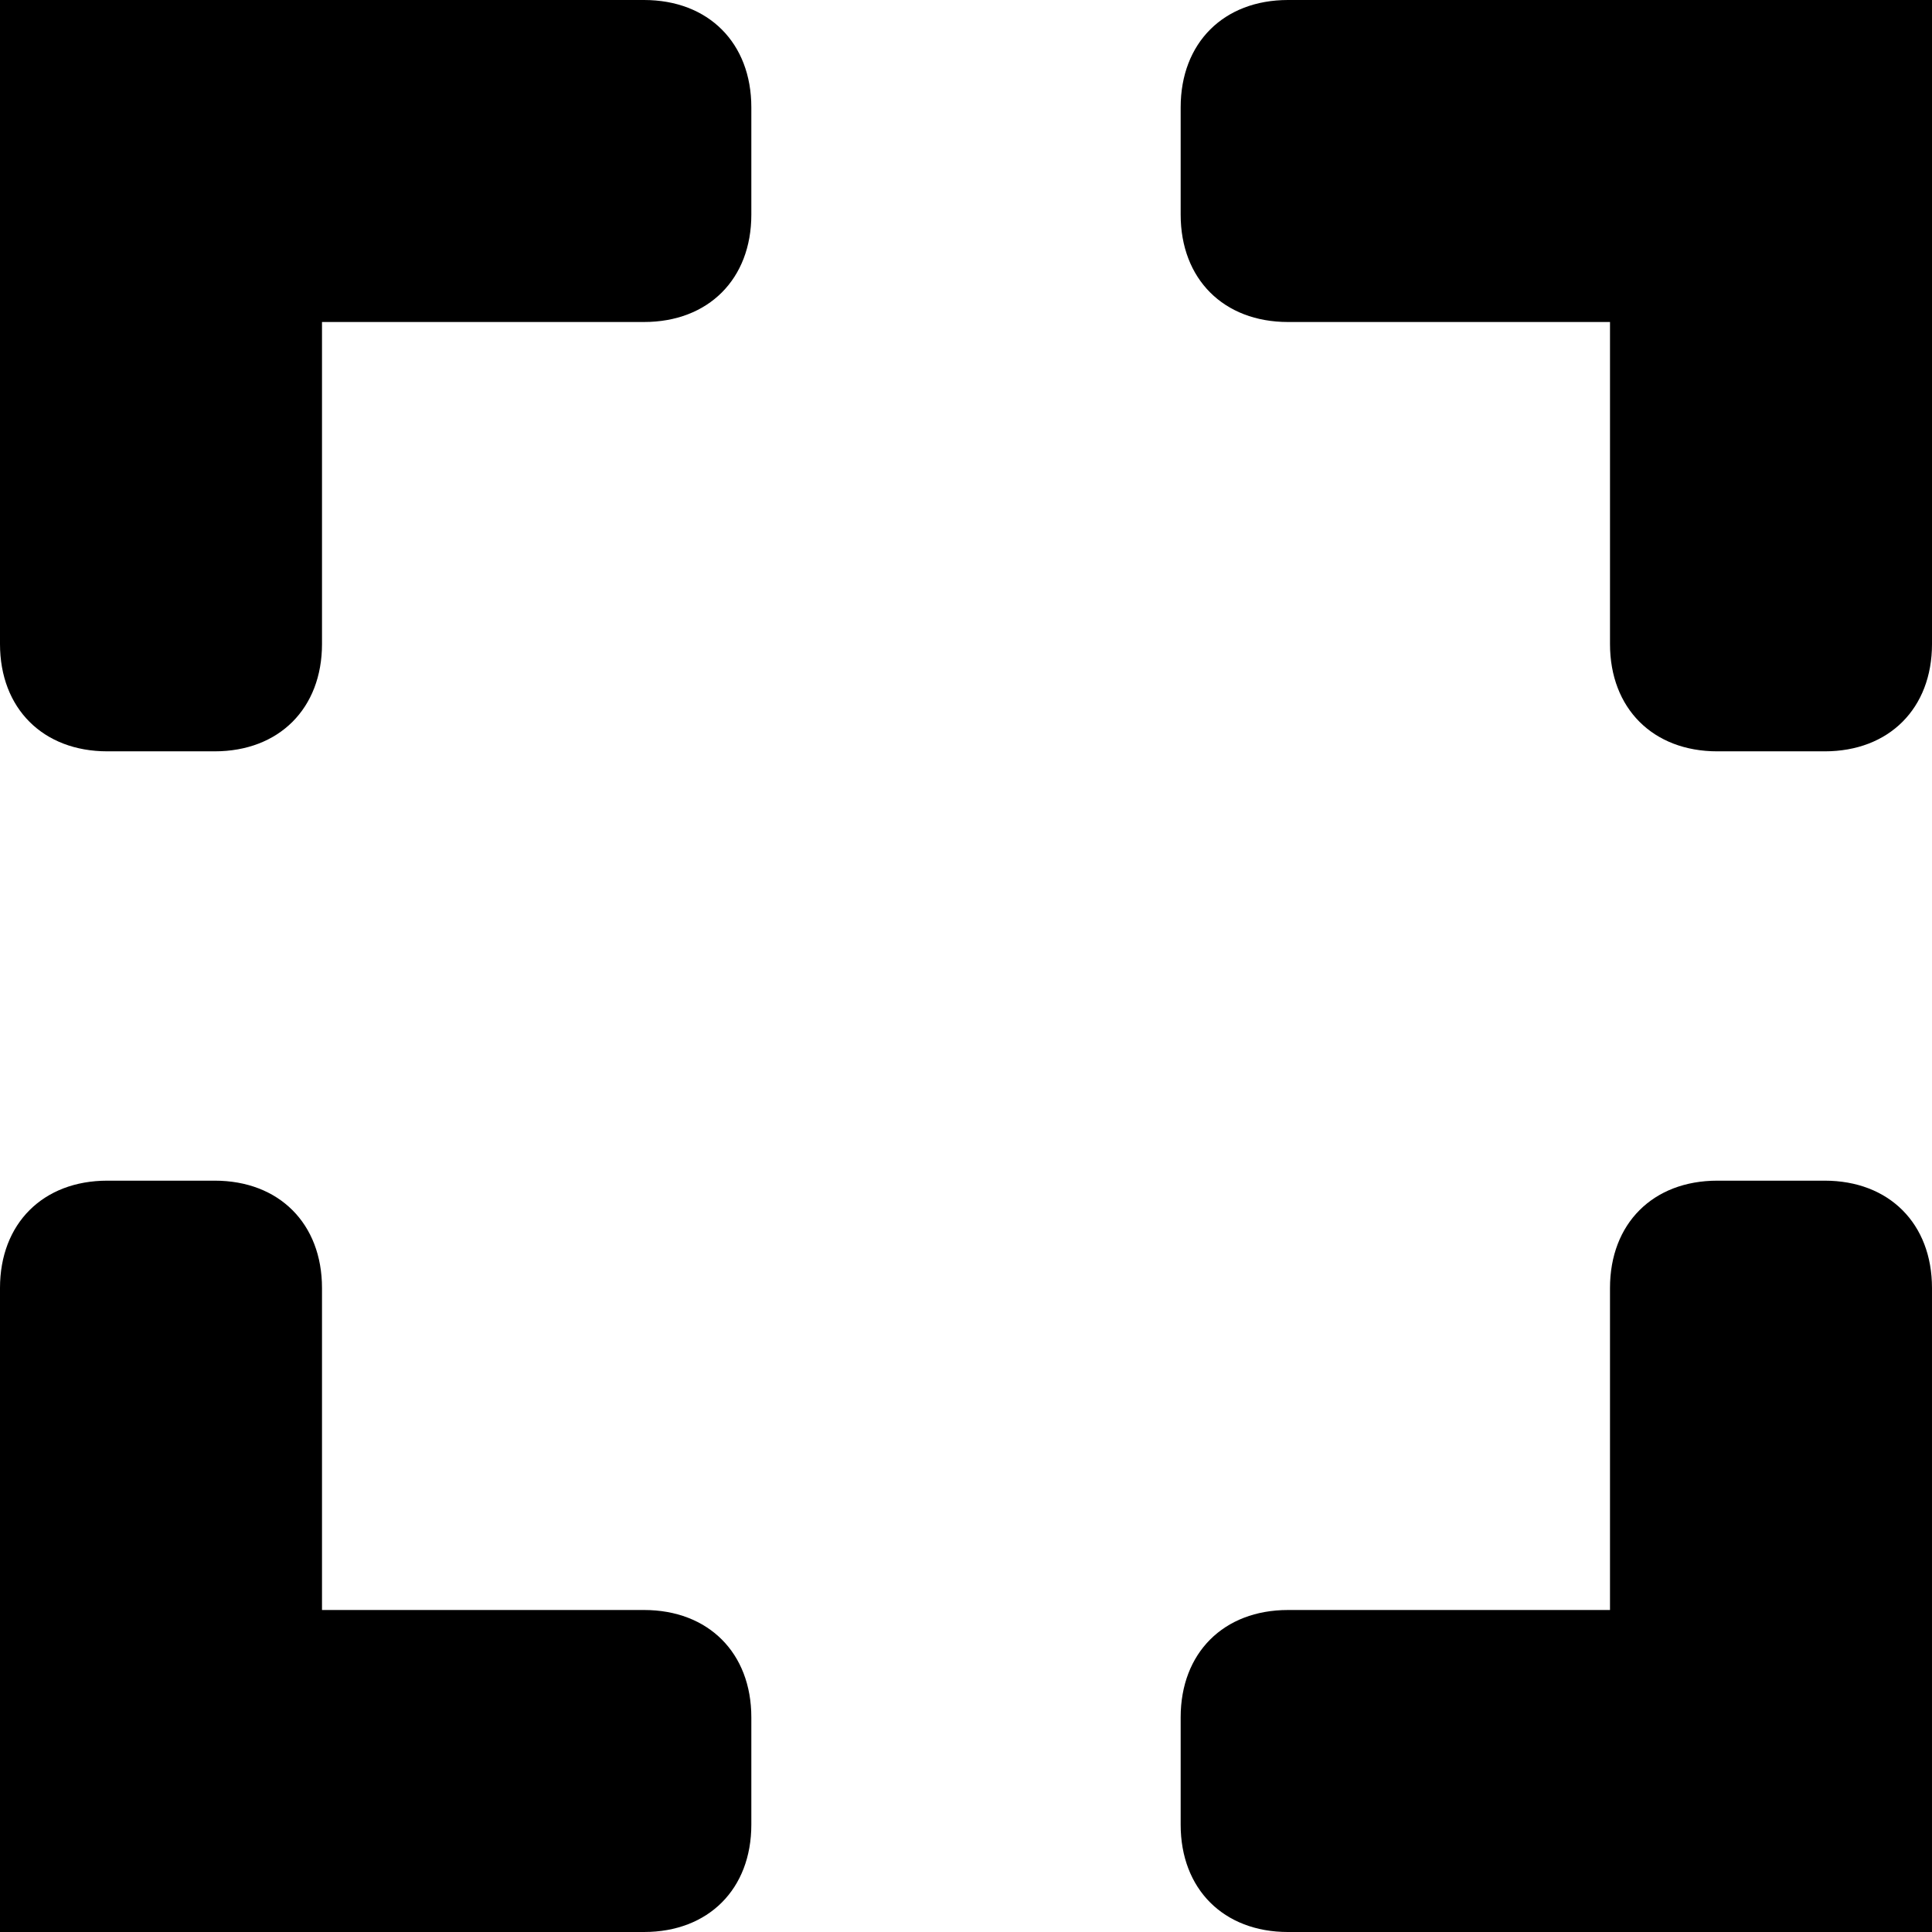 <?xml version="1.0" encoding="utf-8"?>
<!-- Generator: Adobe Illustrator 20.0.0, SVG Export Plug-In . SVG Version: 6.00 Build 0)  -->
<!DOCTYPE svg PUBLIC "-//W3C//DTD SVG 1.0//EN" "http://www.w3.org/TR/2001/REC-SVG-20010904/DTD/svg10.dtd">
<svg version="1.0"
	 xmlns="http://www.w3.org/2000/svg" xmlns:xlink="http://www.w3.org/1999/xlink" x="0px" y="0px" viewBox="0 0 18 18"
	 xml:space="preserve">
<path d="M1,7h1c0.6,0,1-0.4,1-1V3h3c0.6,0,1-0.4,1-1V1c0-0.6-0.4-1-1-1H0v6C0,6.6,0.4,7,1,7z"/>
<path d="M11,1v1c0,0.6,0.4,1,1,1h3v3c0,0.6,0.4,1,1,1h1c0.6,0,1-0.4,1-1V0h-6C11.4,0,11,0.4,11,1z"/>
<path d="M17,11h-1c-0.6,0-1,0.4-1,1v3h-3c-0.6,0-1,0.4-1,1v1c0,0.6,0.4,1,1,1h6v-6C18,11.4,17.6,11,17,11z"/>
<path d="M7,17v-1c0-0.6-0.4-1-1-1H3v-3c0-0.6-0.4-1-1-1H1c-0.6,0-1,0.4-1,1v6h6C6.6,18,7,17.6,7,17z"/>
</svg>
